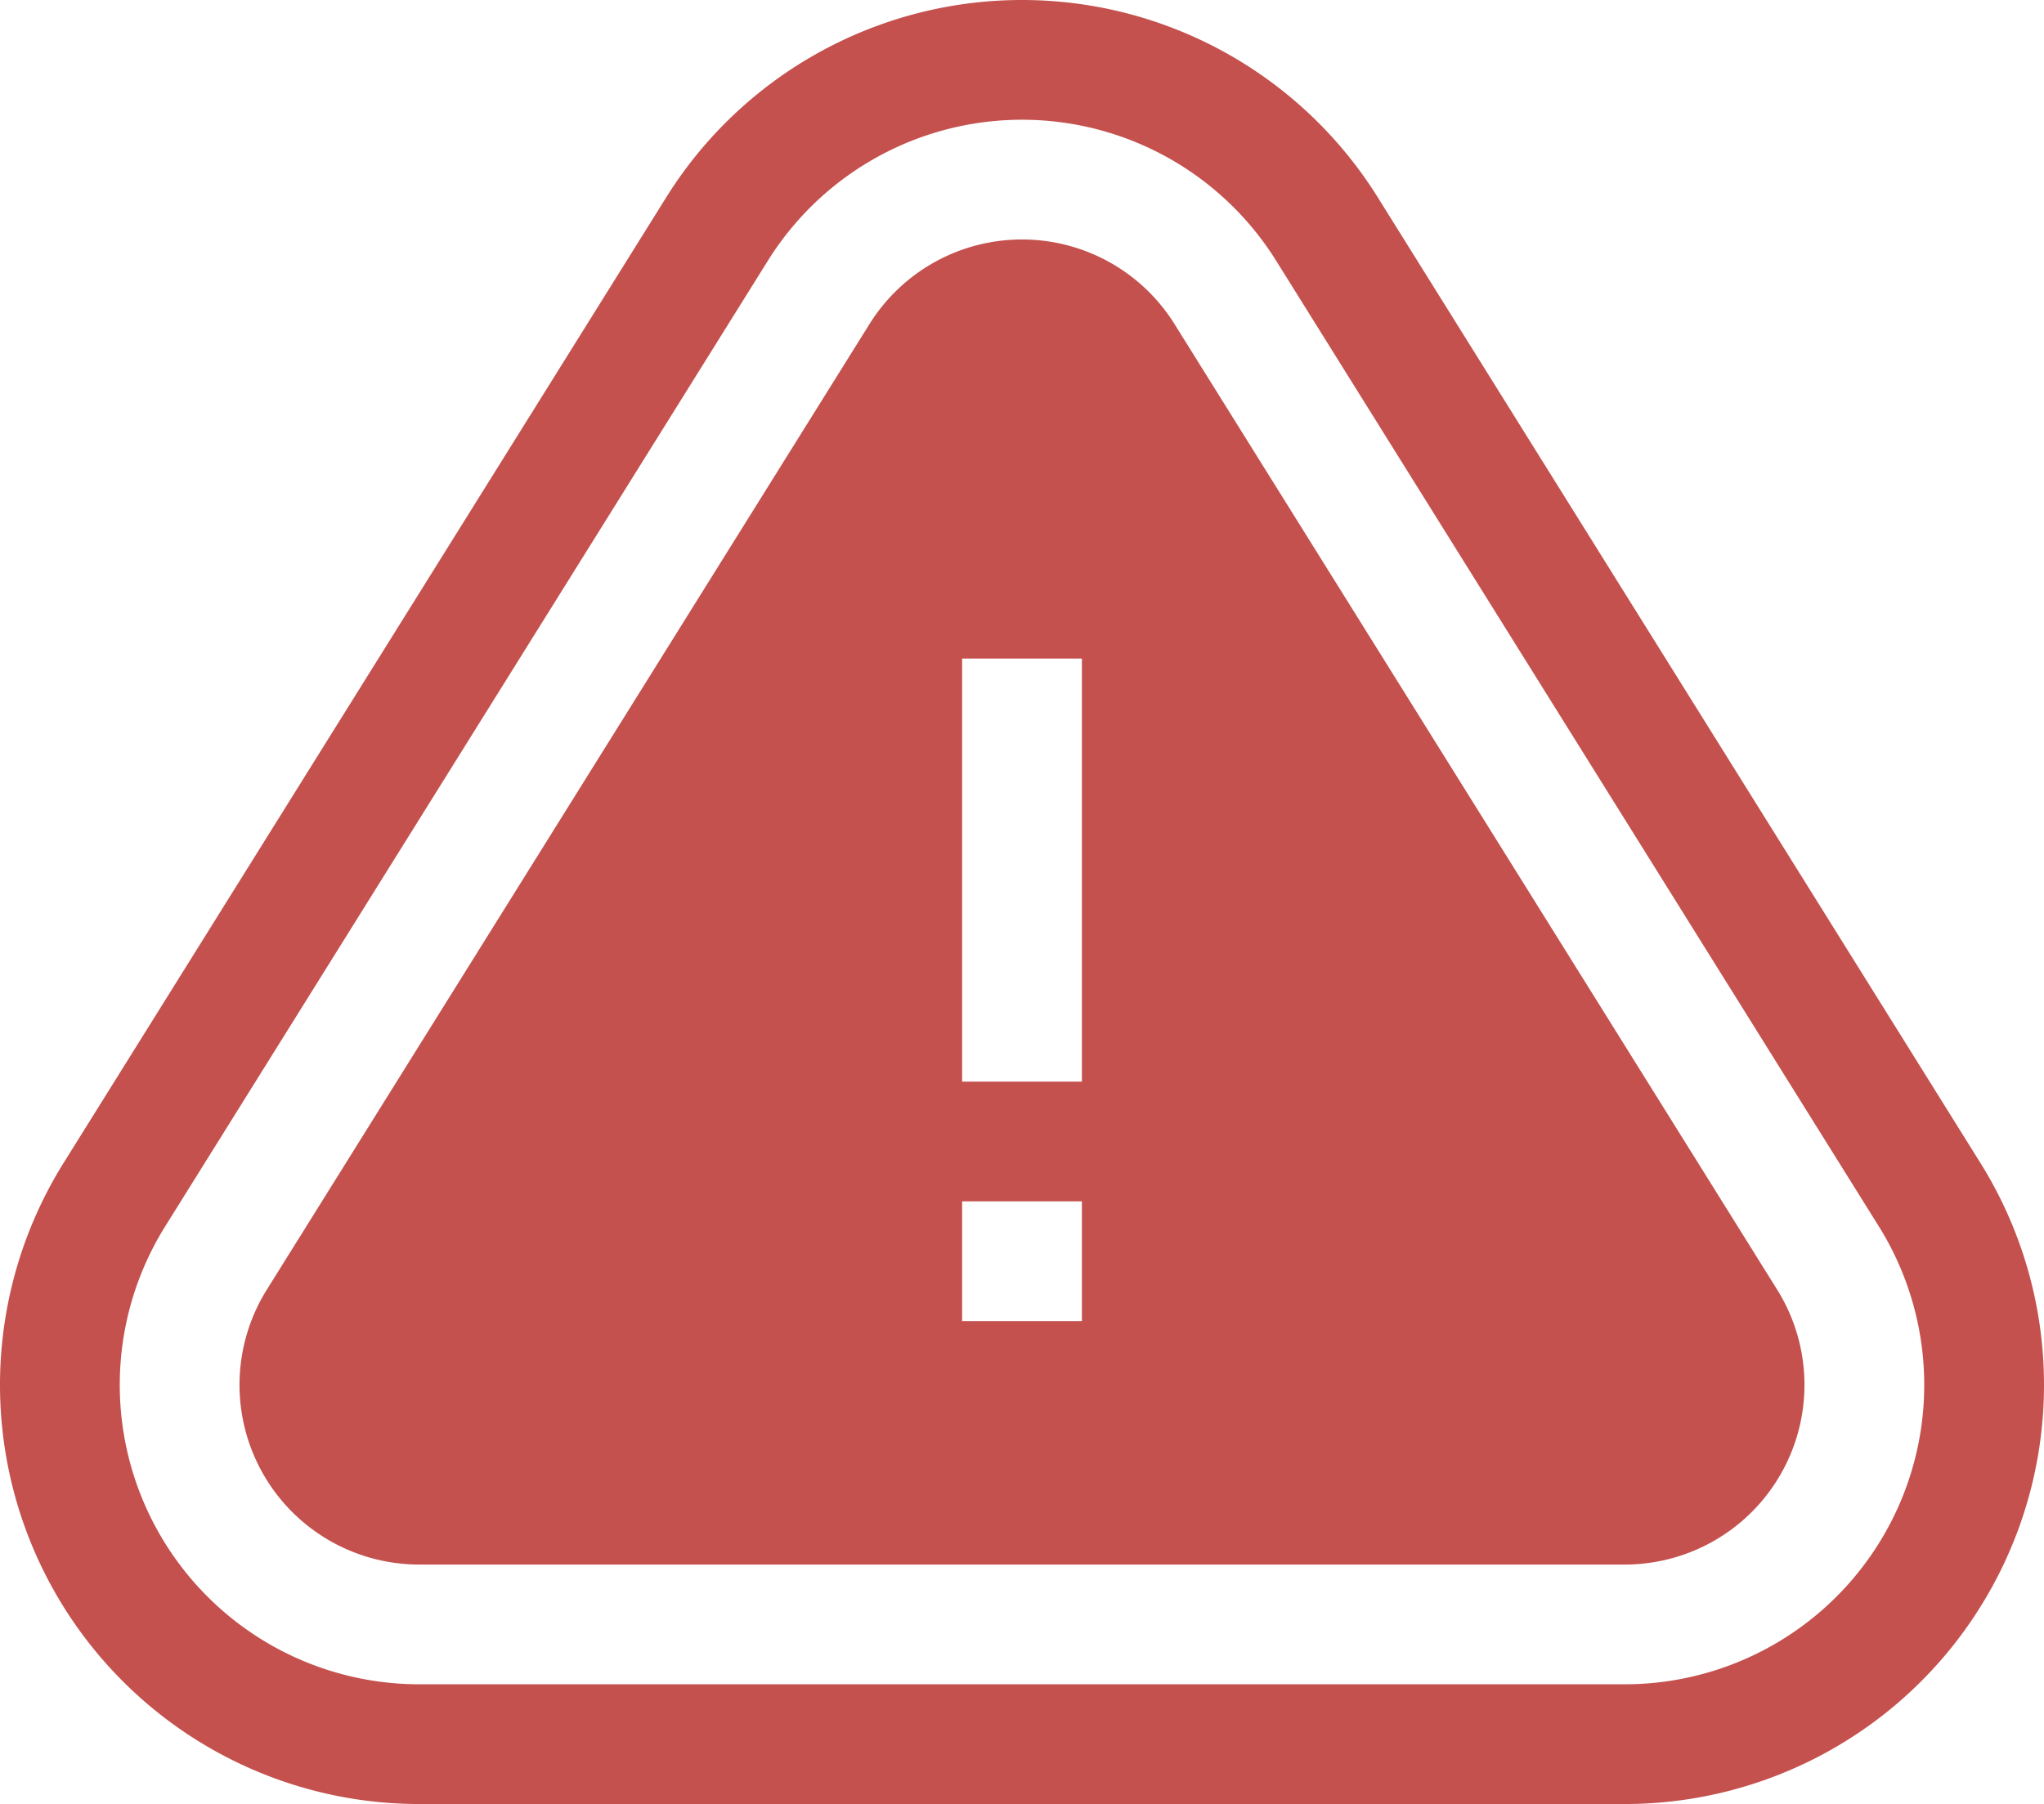 <svg xmlns="http://www.w3.org/2000/svg" width="512" height="452" viewBox="0 0 512 452">
  <g id="problem_1_" data-name="problem (1)" transform="translate(0 0)">
    <path id="Path_1234" data-name="Path 1234" d="M496.137,291.48l-151-242a105.028,105.028,0,0,0-178.273,0l-151,242A105.019,105.019,0,0,0,105,452H407a105.019,105.019,0,0,0,89.137-160.52ZM407,422H105A75.016,75.016,0,0,1,41.317,307.363l151-242a75.024,75.024,0,0,1,127.367,0l151,242A75.016,75.016,0,0,1,407,422Zm0,0" fill="#c4514e"/>
    <path id="Path_1235" data-name="Path 1235" d="M294.234,81.242a45.031,45.031,0,0,0-76.469,0l-151,242A45.016,45.016,0,0,0,105,392H407a45.021,45.021,0,0,0,38.234-68.758ZM271,331H241V301h30Zm0-60H241V165h30Zm0,0" fill="#c4514e"/>
  </g>
</svg>
